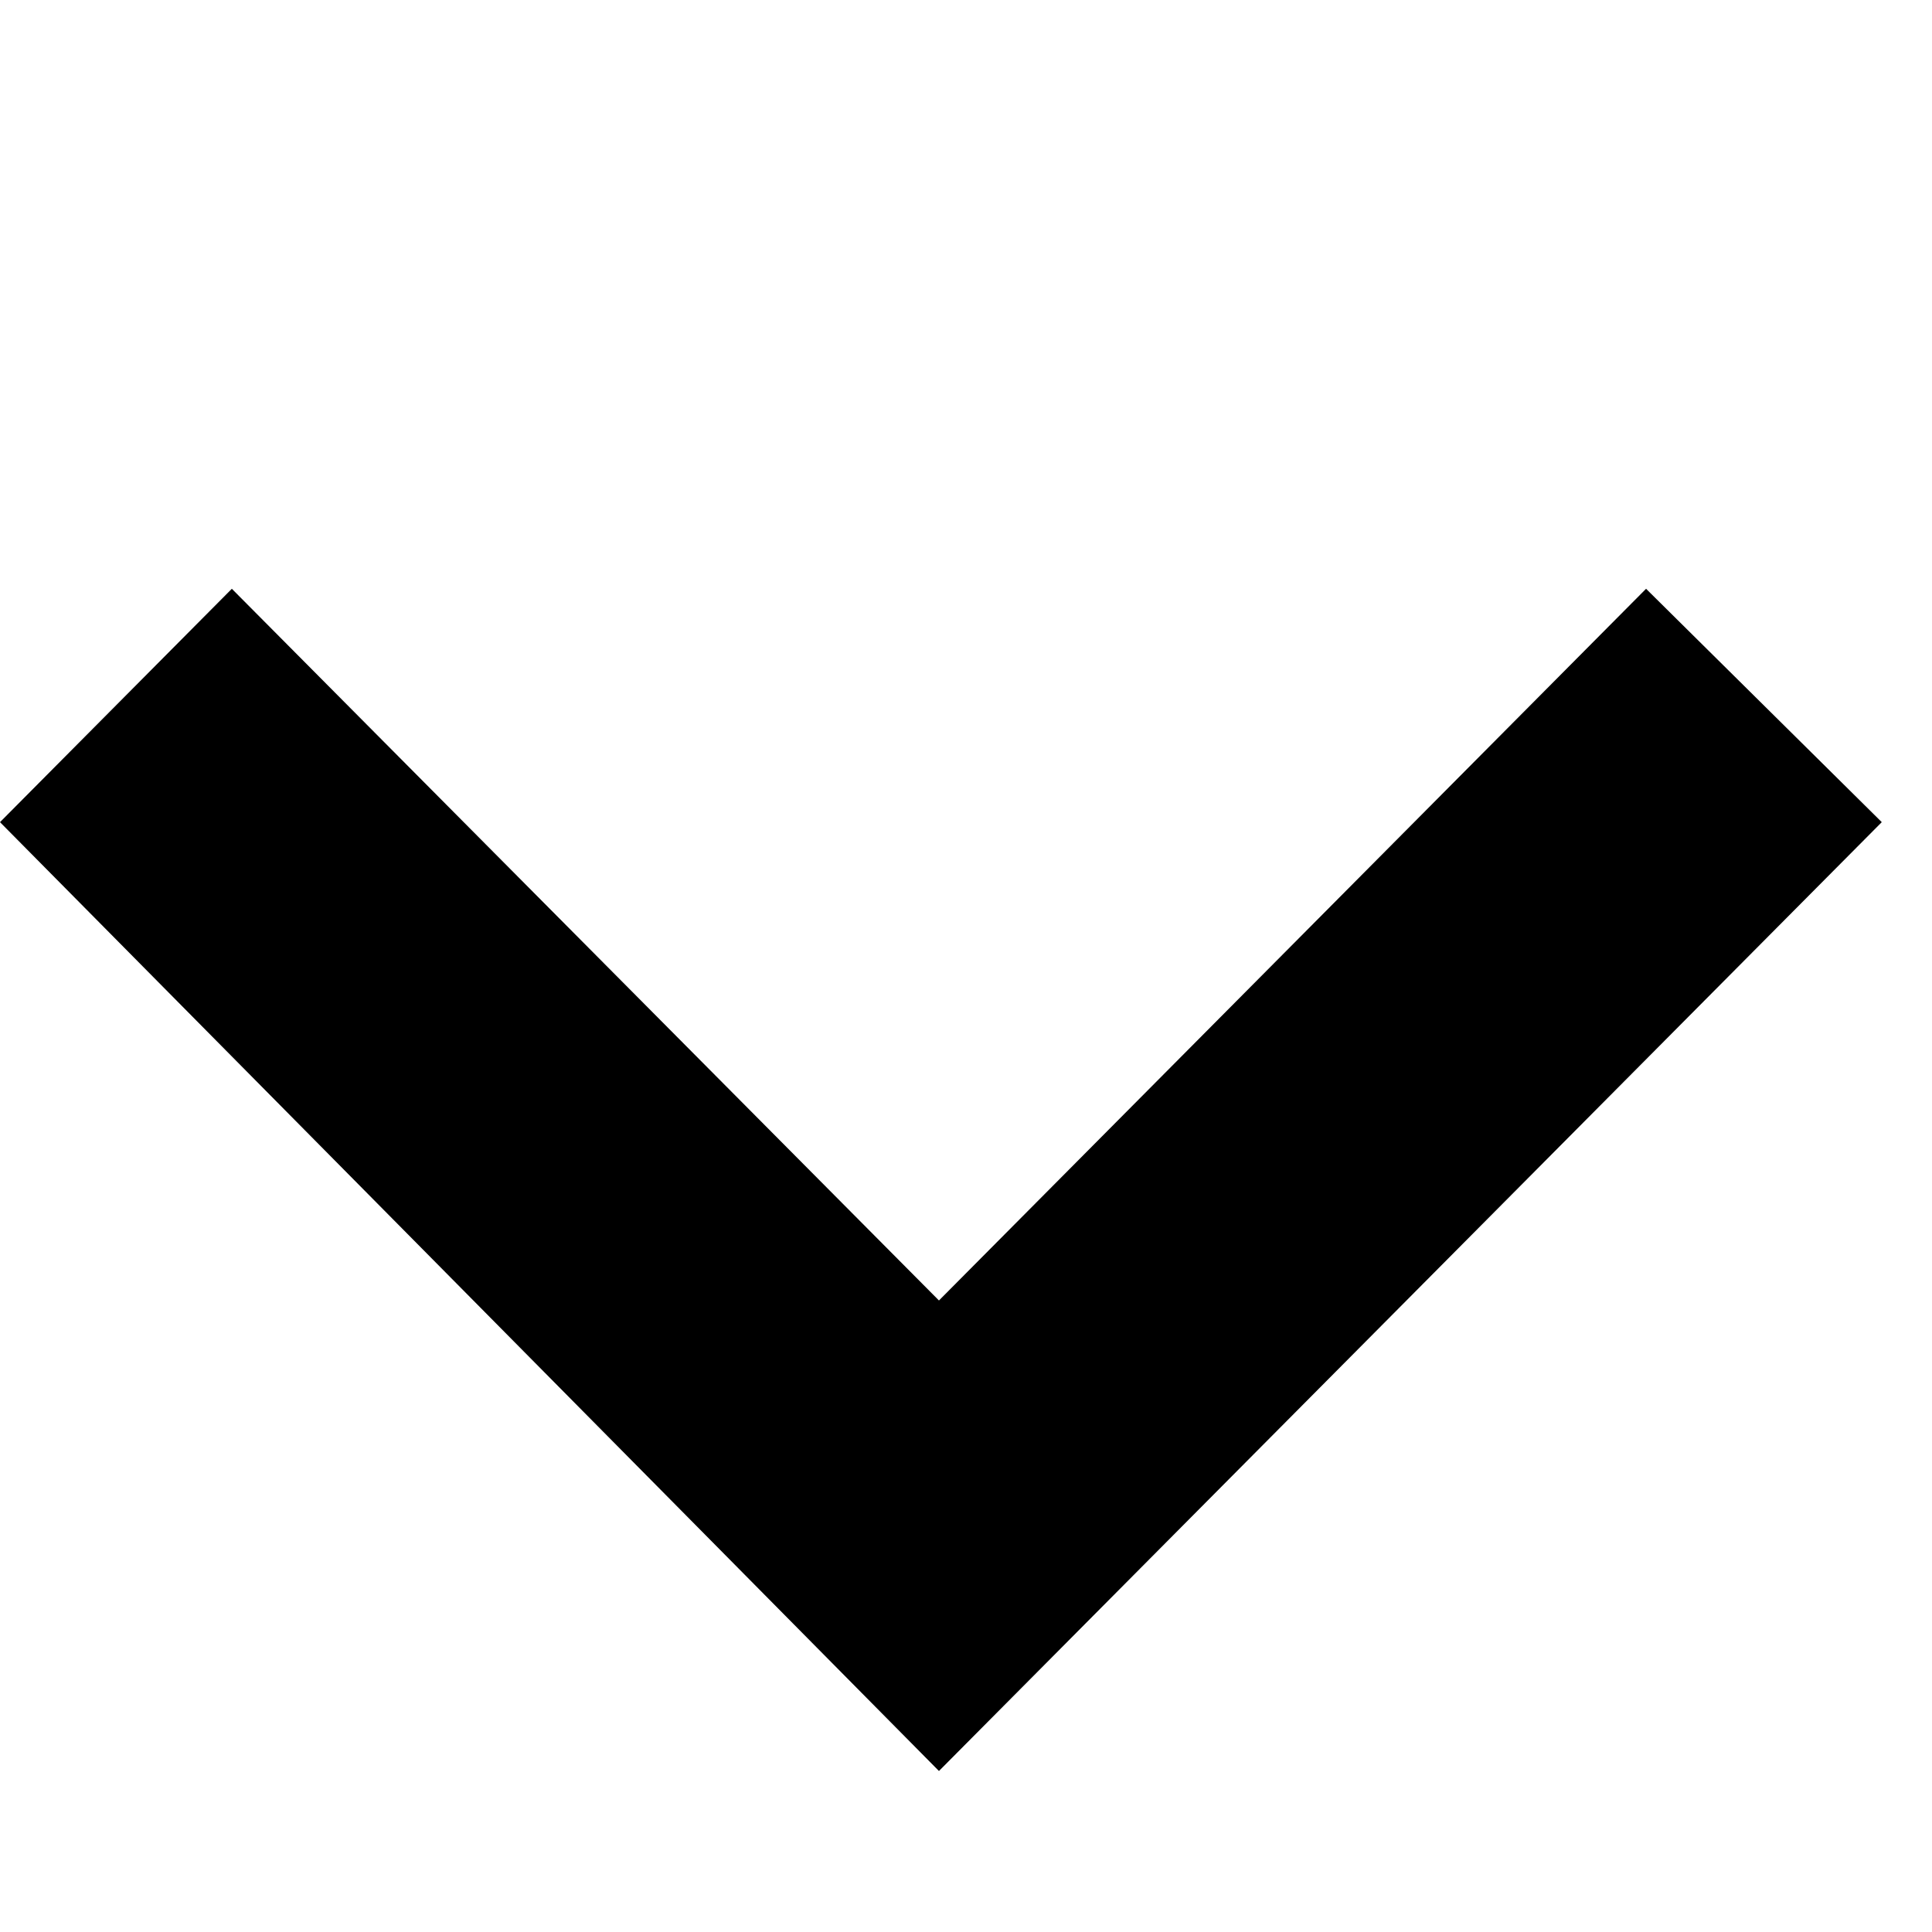 <?xml version="1.0" encoding="UTF-8"?>
<svg width="24px" height="24px" viewBox="0 0 24 24" version="1.1" xmlns="http://www.w3.org/2000/svg" xmlns:xlink="http://www.w3.org/1999/xlink">
    <!-- Generator: Sketch 48.1 (47250) - http://www.bohemiancoding.com/sketch -->
    <title>arrow-down-1</title>
    <desc>Created with Sketch.</desc>
    <defs></defs>
    <g id="Page-1" stroke="none" stroke-width="1" fill="none" fill-rule="evenodd">
        <g id="arrow-down-1" fill="#000000">
            <polygon id="Page-1" points="11.664 22 23.376 10.213 20.448 7.314 11.664 16.155 2.88 7.314 0 10.213"></polygon>
        </g>
    </g>
</svg>